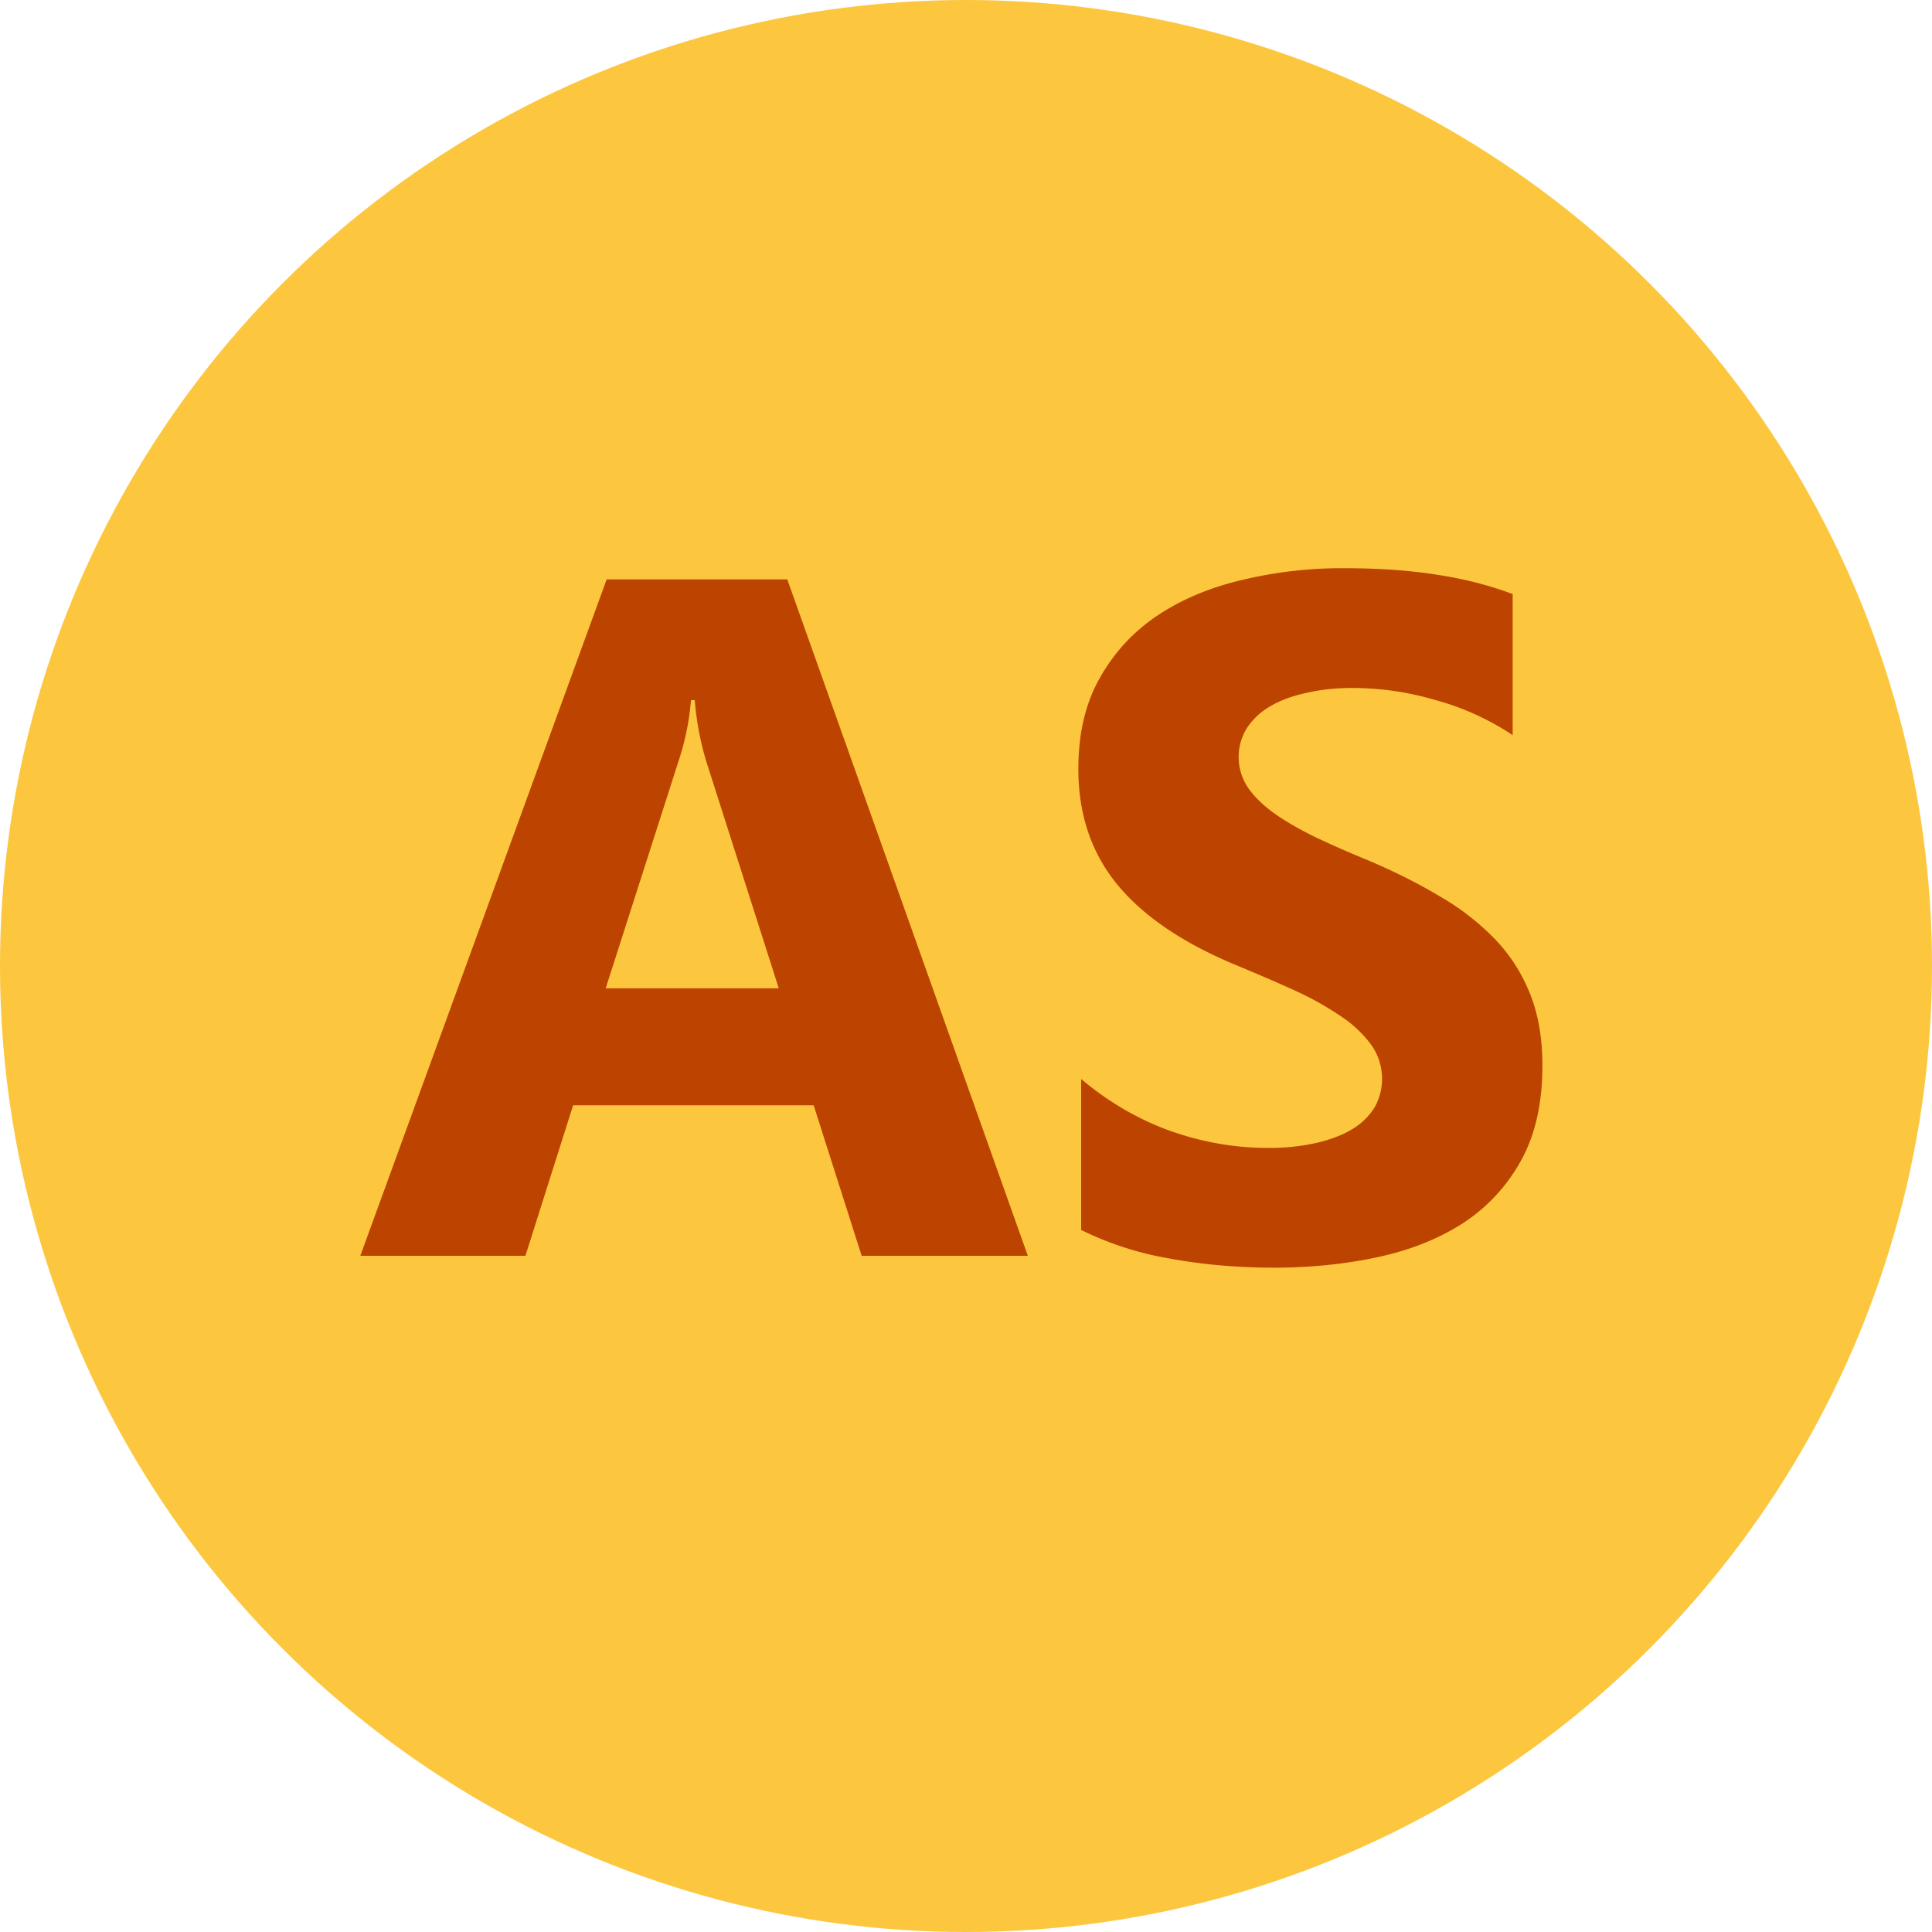 <svg width="20" height="20" viewBox="0 0 20 20" fill="none" xmlns="http://www.w3.org/2000/svg">
    <circle cx="10" cy="10" r="10" fill="#FCC73F"/>
    <path d="M10.64 13H8.92l-.497-1.558h-2.49L5.439 13H3.73l2.55-7.002h1.87L10.64 13zm-2.578-2.769L7.31 7.878a3.067 3.067 0 0 1-.118-.63h-.039a2.671 2.671 0 0 1-.122.61l-.761 2.373h1.792zm3.13 2.5V11.17c.283.238.59.417.922.537.332.117.668.176 1.006.176a2.2 2.2 0 0 0 .518-.054c.15-.036.273-.085.37-.146a.67.67 0 0 0 .225-.225.607.607 0 0 0-.044-.65 1.248 1.248 0 0 0-.322-.297 3.217 3.217 0 0 0-.478-.264c-.186-.085-.386-.17-.6-.259-.548-.228-.956-.506-1.226-.835-.267-.328-.4-.726-.4-1.191 0-.365.072-.677.219-.938.146-.263.345-.48.595-.649.254-.17.547-.293.88-.371a4.418 4.418 0 0 1 1.054-.122c.365 0 .687.023.967.068.283.043.543.11.781.2v1.46a2.744 2.744 0 0 0-.81-.366 3.02 3.02 0 0 0-.85-.122c-.179 0-.342.018-.488.054-.147.032-.27.08-.371.141a.706.706 0 0 0-.235.225.567.567 0 0 0 .01.605c.062.092.15.18.264.264.114.082.252.163.415.244.163.078.346.16.552.244.28.118.53.243.752.376a2.6 2.6 0 0 1 .576.445c.16.166.281.356.366.571.085.212.127.459.127.742 0 .39-.075.72-.225.987a1.81 1.81 0 0 1-.6.644c-.254.163-.55.28-.89.352-.334.071-.69.107-1.064.107-.384 0-.75-.033-1.098-.098a3.307 3.307 0 0 1-.899-.293z" fill="#BC4400"/>
</svg>
